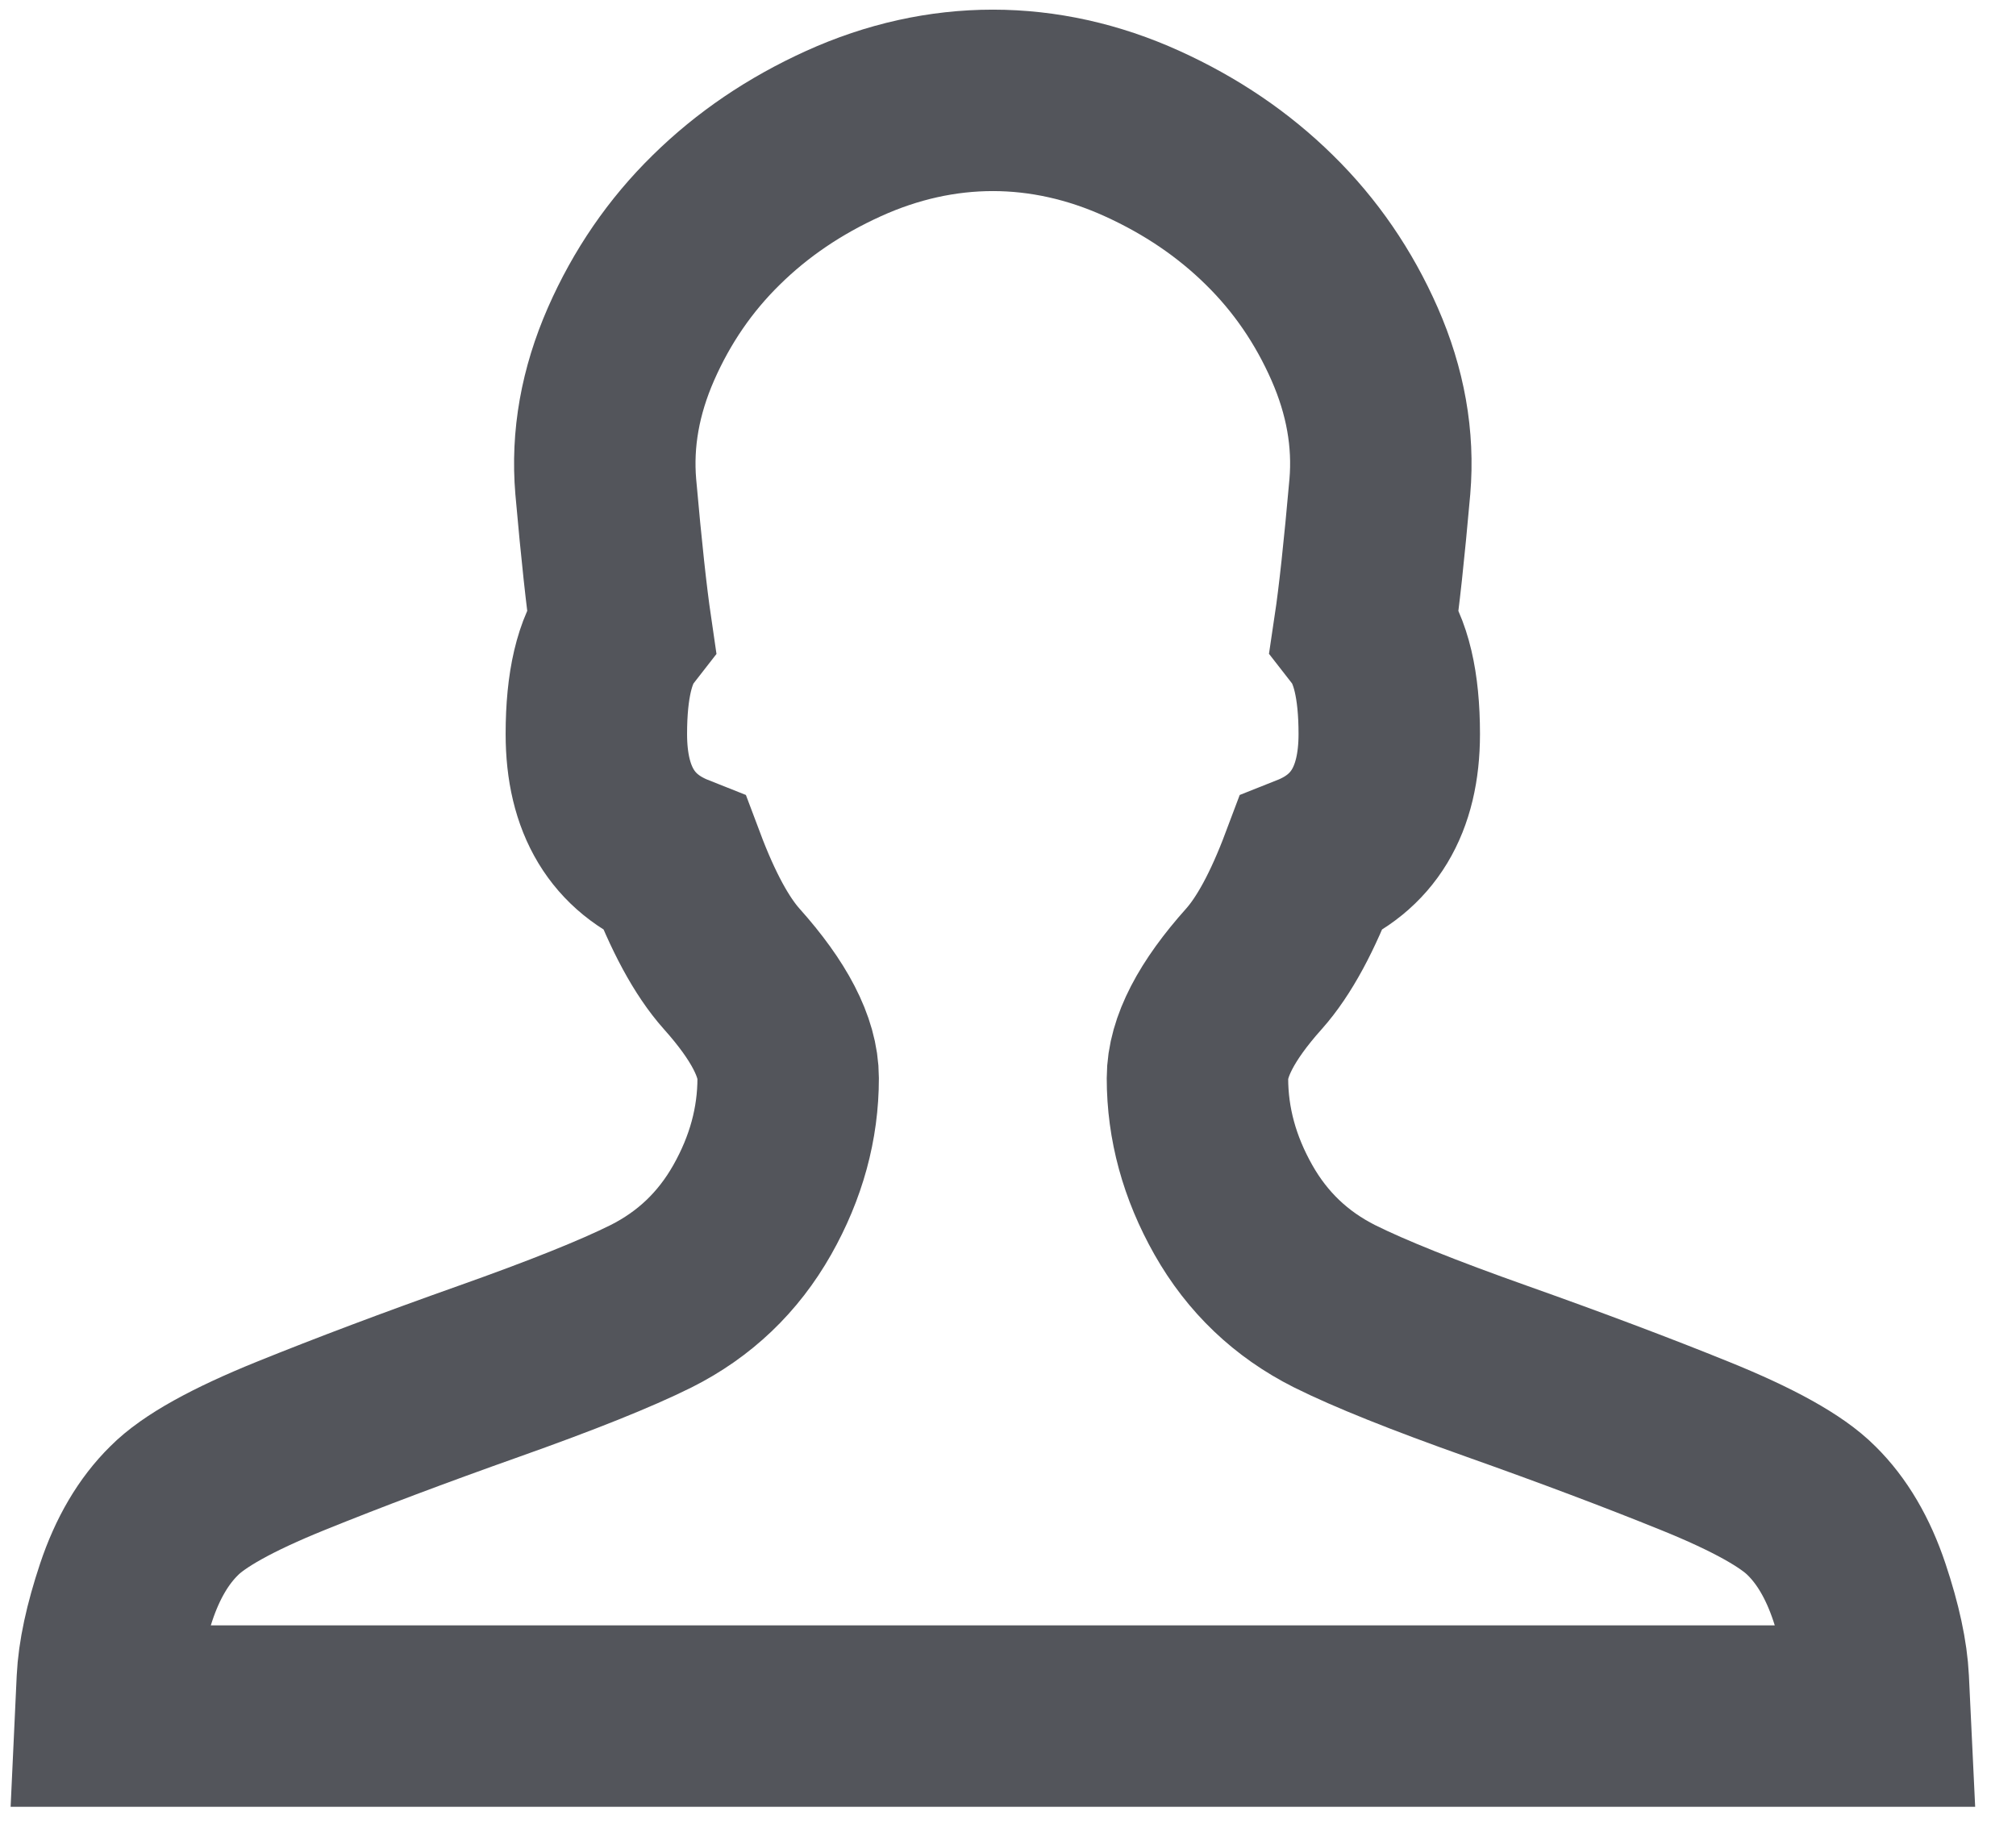 <?xml version="1.0" encoding="UTF-8"?>
<svg width="42px" height="38px" viewBox="0 0 42 38" version="1.1" xmlns="http://www.w3.org/2000/svg" xmlns:xlink="http://www.w3.org/1999/xlink">
    <!-- Generator: Sketch 49.3 (51167) - http://www.bohemiancoding.com/sketch -->
    <title>Me</title>
    <desc>Created with Sketch.</desc>
    <defs></defs>
    <g id="Page-1" stroke="none" stroke-width="1" fill="none" fill-rule="evenodd">
        <g id="Profile" transform="translate(-68, -653)" stroke="#53555B" stroke-width="3.78">
            <g id="Content" transform="translate(0, 130)">
                <path d="M107.131,557.999 C107.107,557.496 106.977,556.889 106.738,556.175 C106.5,555.462 106.167,554.896 105.74,554.475 C105.334,554.066 104.526,553.616 103.312,553.125 C102.1,552.634 100.726,552.117 99.192,551.573 C97.658,551.029 96.527,550.576 95.802,550.214 C94.898,549.759 94.196,549.09 93.696,548.207 C93.197,547.325 92.947,546.41 92.947,545.463 C92.947,544.82 93.34,544.061 94.125,543.184 C94.541,542.717 94.933,541.992 95.302,541.011 C96.396,540.577 96.943,539.672 96.943,538.293 C96.943,537.277 96.771,536.545 96.426,536.101 C96.522,535.459 96.629,534.471 96.747,533.138 C96.831,532.145 96.655,531.155 96.221,530.167 C95.787,529.18 95.195,528.318 94.445,527.582 C93.696,526.844 92.813,526.246 91.796,525.784 C90.78,525.322 89.73,525.091 88.684,525.091 C87.636,525.091 86.588,525.322 85.571,525.784 C84.553,526.246 83.671,526.844 82.922,527.582 C82.171,528.318 81.58,529.18 81.146,530.167 C80.713,531.155 80.536,532.145 80.62,533.138 C80.738,534.471 80.846,535.459 80.94,536.101 C80.595,536.545 80.424,537.277 80.424,538.293 C80.424,539.672 80.971,540.577 82.065,541.011 C82.434,541.992 82.826,542.717 83.242,543.184 C84.027,544.061 84.42,544.82 84.42,545.463 C84.42,546.41 84.17,547.325 83.671,548.207 C83.171,549.09 82.47,549.759 81.565,550.214 C80.839,550.576 79.71,551.029 78.175,551.573 C76.641,552.117 75.267,552.634 74.054,553.125 C72.841,553.616 72.032,554.066 71.628,554.475 C71.2,554.896 70.866,555.462 70.628,556.175 C70.39,556.889 70.26,557.496 70.236,557.999 L70.201,558.753 L107.167,558.753 L107.131,557.999 Z" id="Me"></path>
            </g>
        </g>
    </g>
</svg>